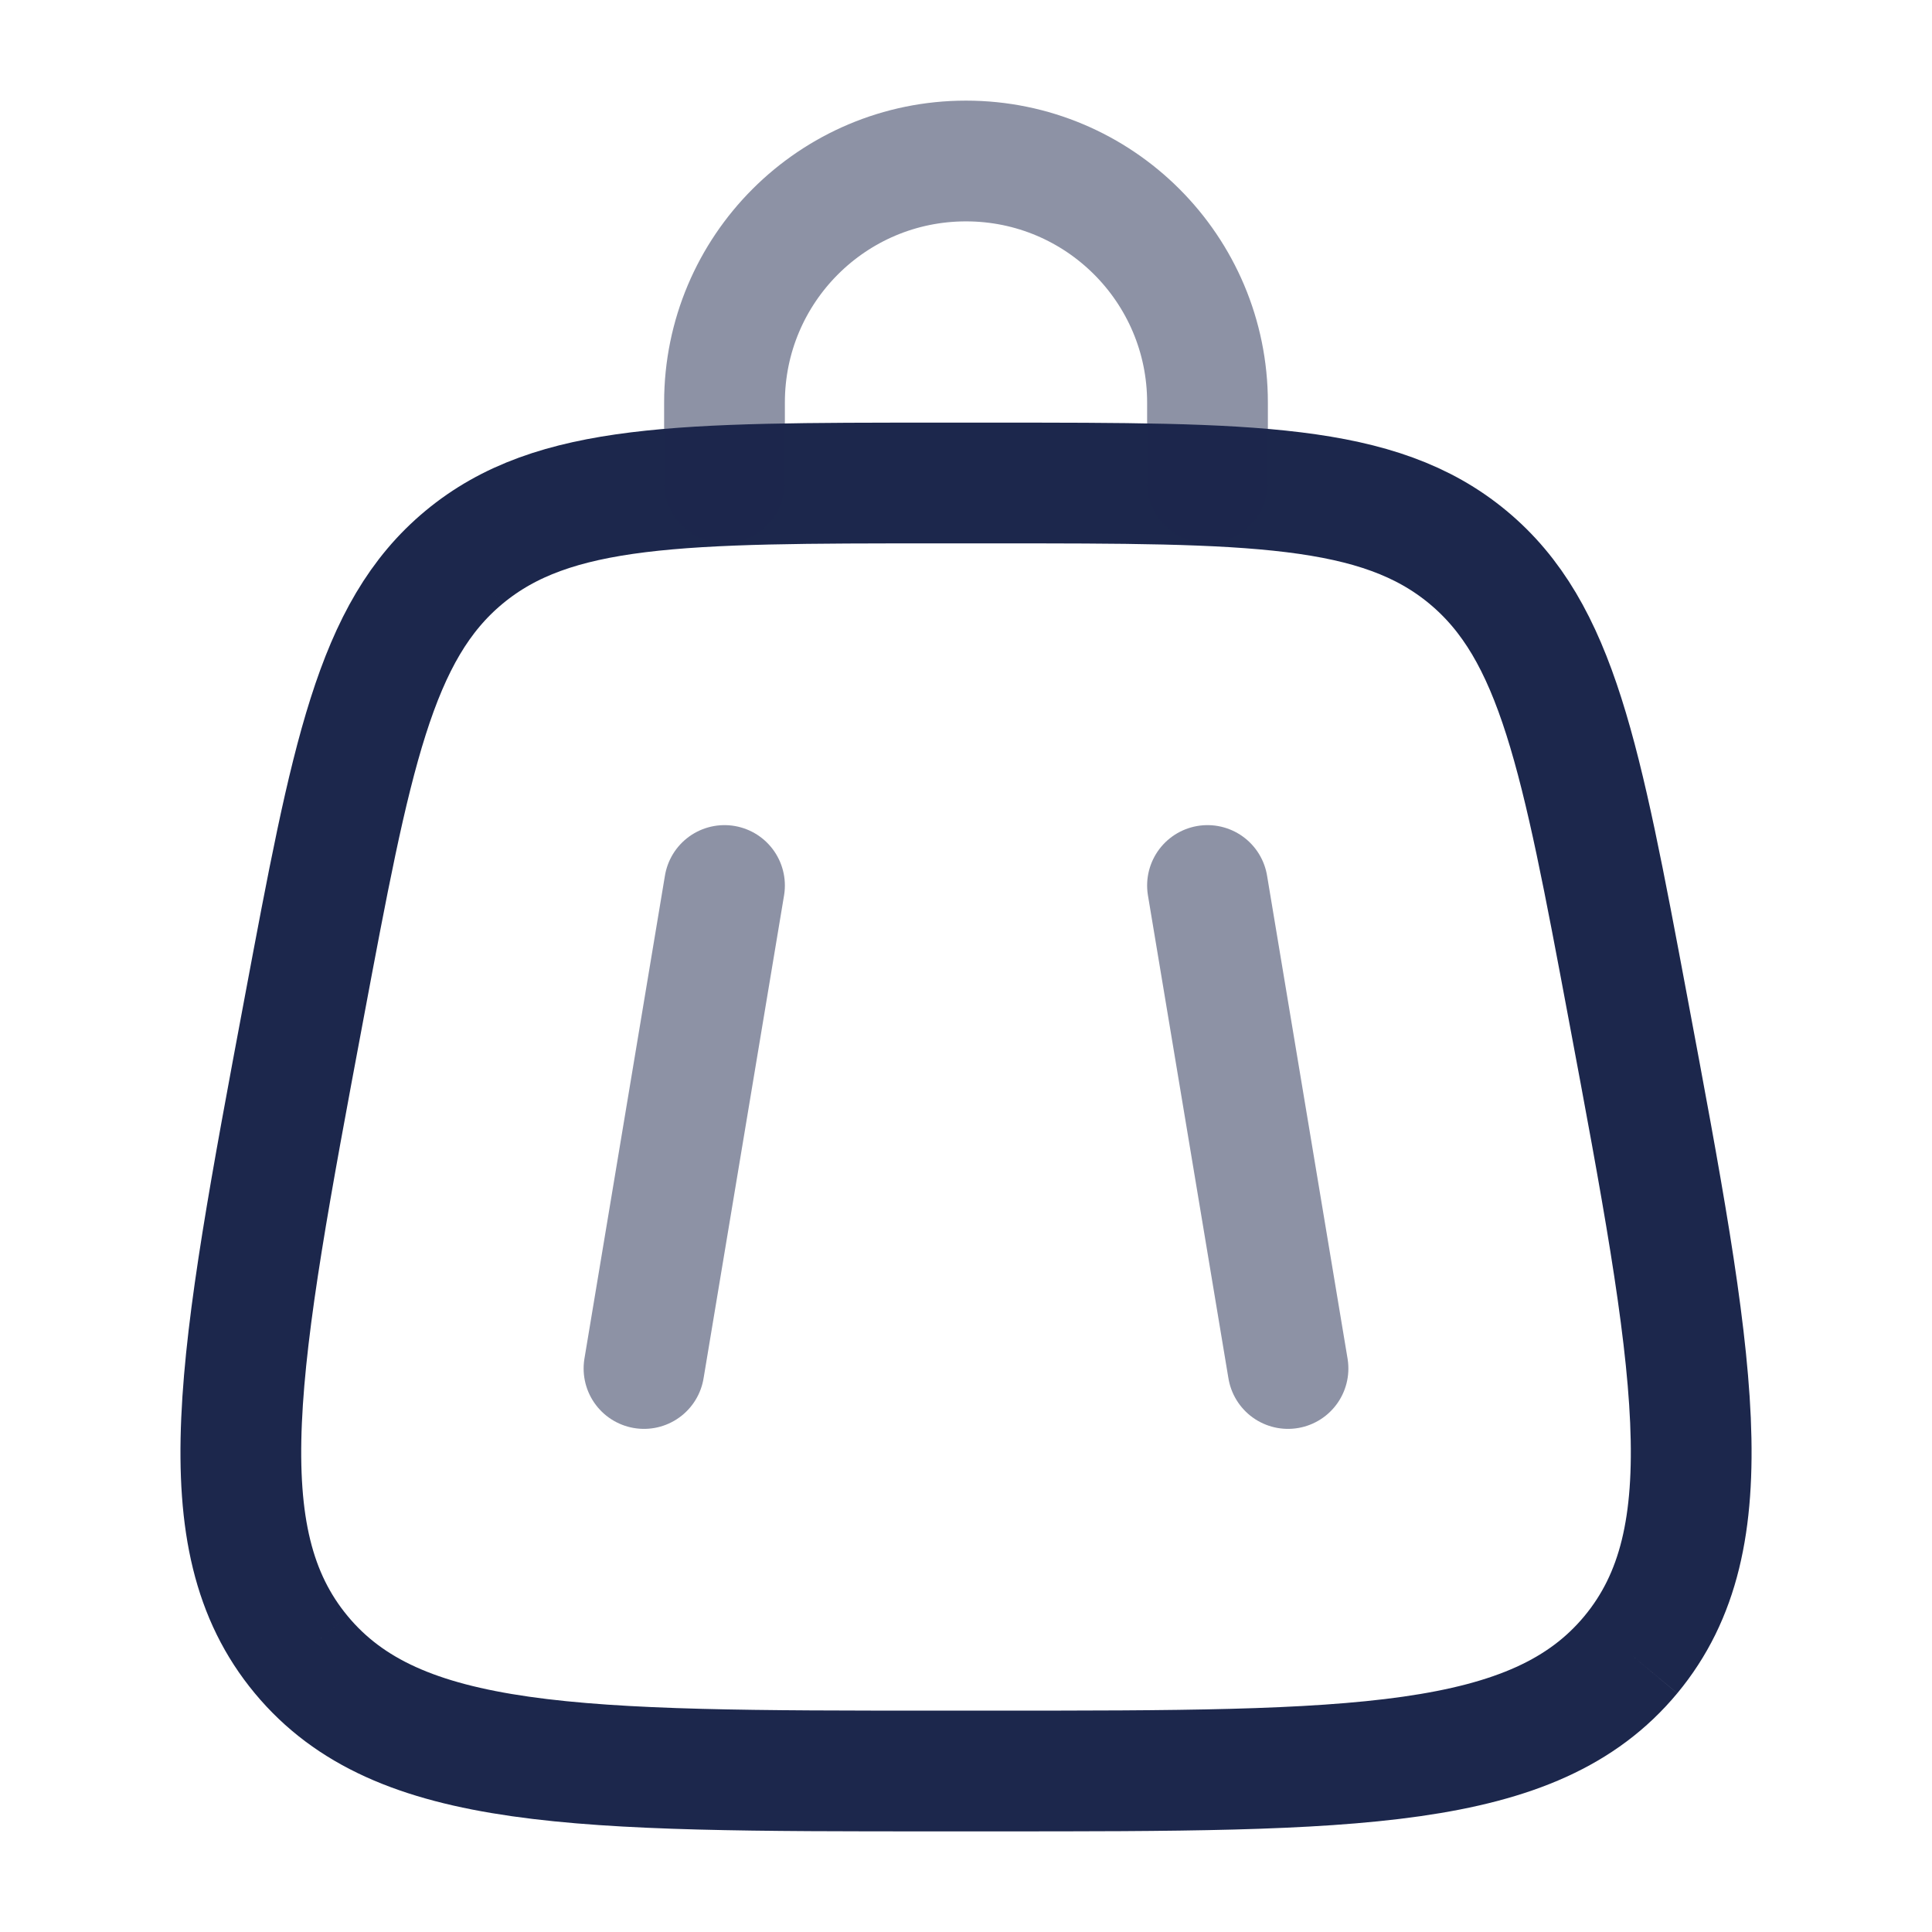 <svg width="24" height="24" viewBox="0 0 24 24" fill="none" xmlns="http://www.w3.org/2000/svg">
<path d="M3.742 20.555C4.941 22 7.174 22 11.639 22H12.361C16.826 22 19.059 22 20.259 20.555M3.742 20.555C2.542 19.109 2.954 16.915 3.777 12.526C4.362 9.405 4.654 7.844 5.765 6.922M3.742 20.555C3.742 20.555 3.742 20.555 3.742 20.555ZM20.259 20.555C21.458 19.109 21.047 16.915 20.224 12.526C19.639 9.405 19.346 7.844 18.235 6.922M20.259 20.555C20.259 20.555 20.259 20.555 20.259 20.555ZM18.235 6.922C17.124 6 15.536 6 12.361 6H11.639C8.464 6 6.876 6 5.765 6.922M18.235 6.922C18.235 6.922 18.235 6.922 18.235 6.922ZM5.765 6.922C5.765 6.922 5.765 6.922 5.765 6.922Z" stroke="#1C274C" stroke-width="1.5"/>
<path opacity="0.5" d="M15 11L16 17" stroke="#1C274C" stroke-width="1.5" stroke-linecap="round"/>
<path opacity="0.5" d="M9 11L8 17" stroke="#1C274C" stroke-width="1.5" stroke-linecap="round"/>
<path opacity="0.5" d="M9 6V5C9 3.343 10.343 2 12 2C13.657 2 15 3.343 15 5V6" stroke="#1C274C" stroke-width="1.5" stroke-linecap="round"/>
</svg>
